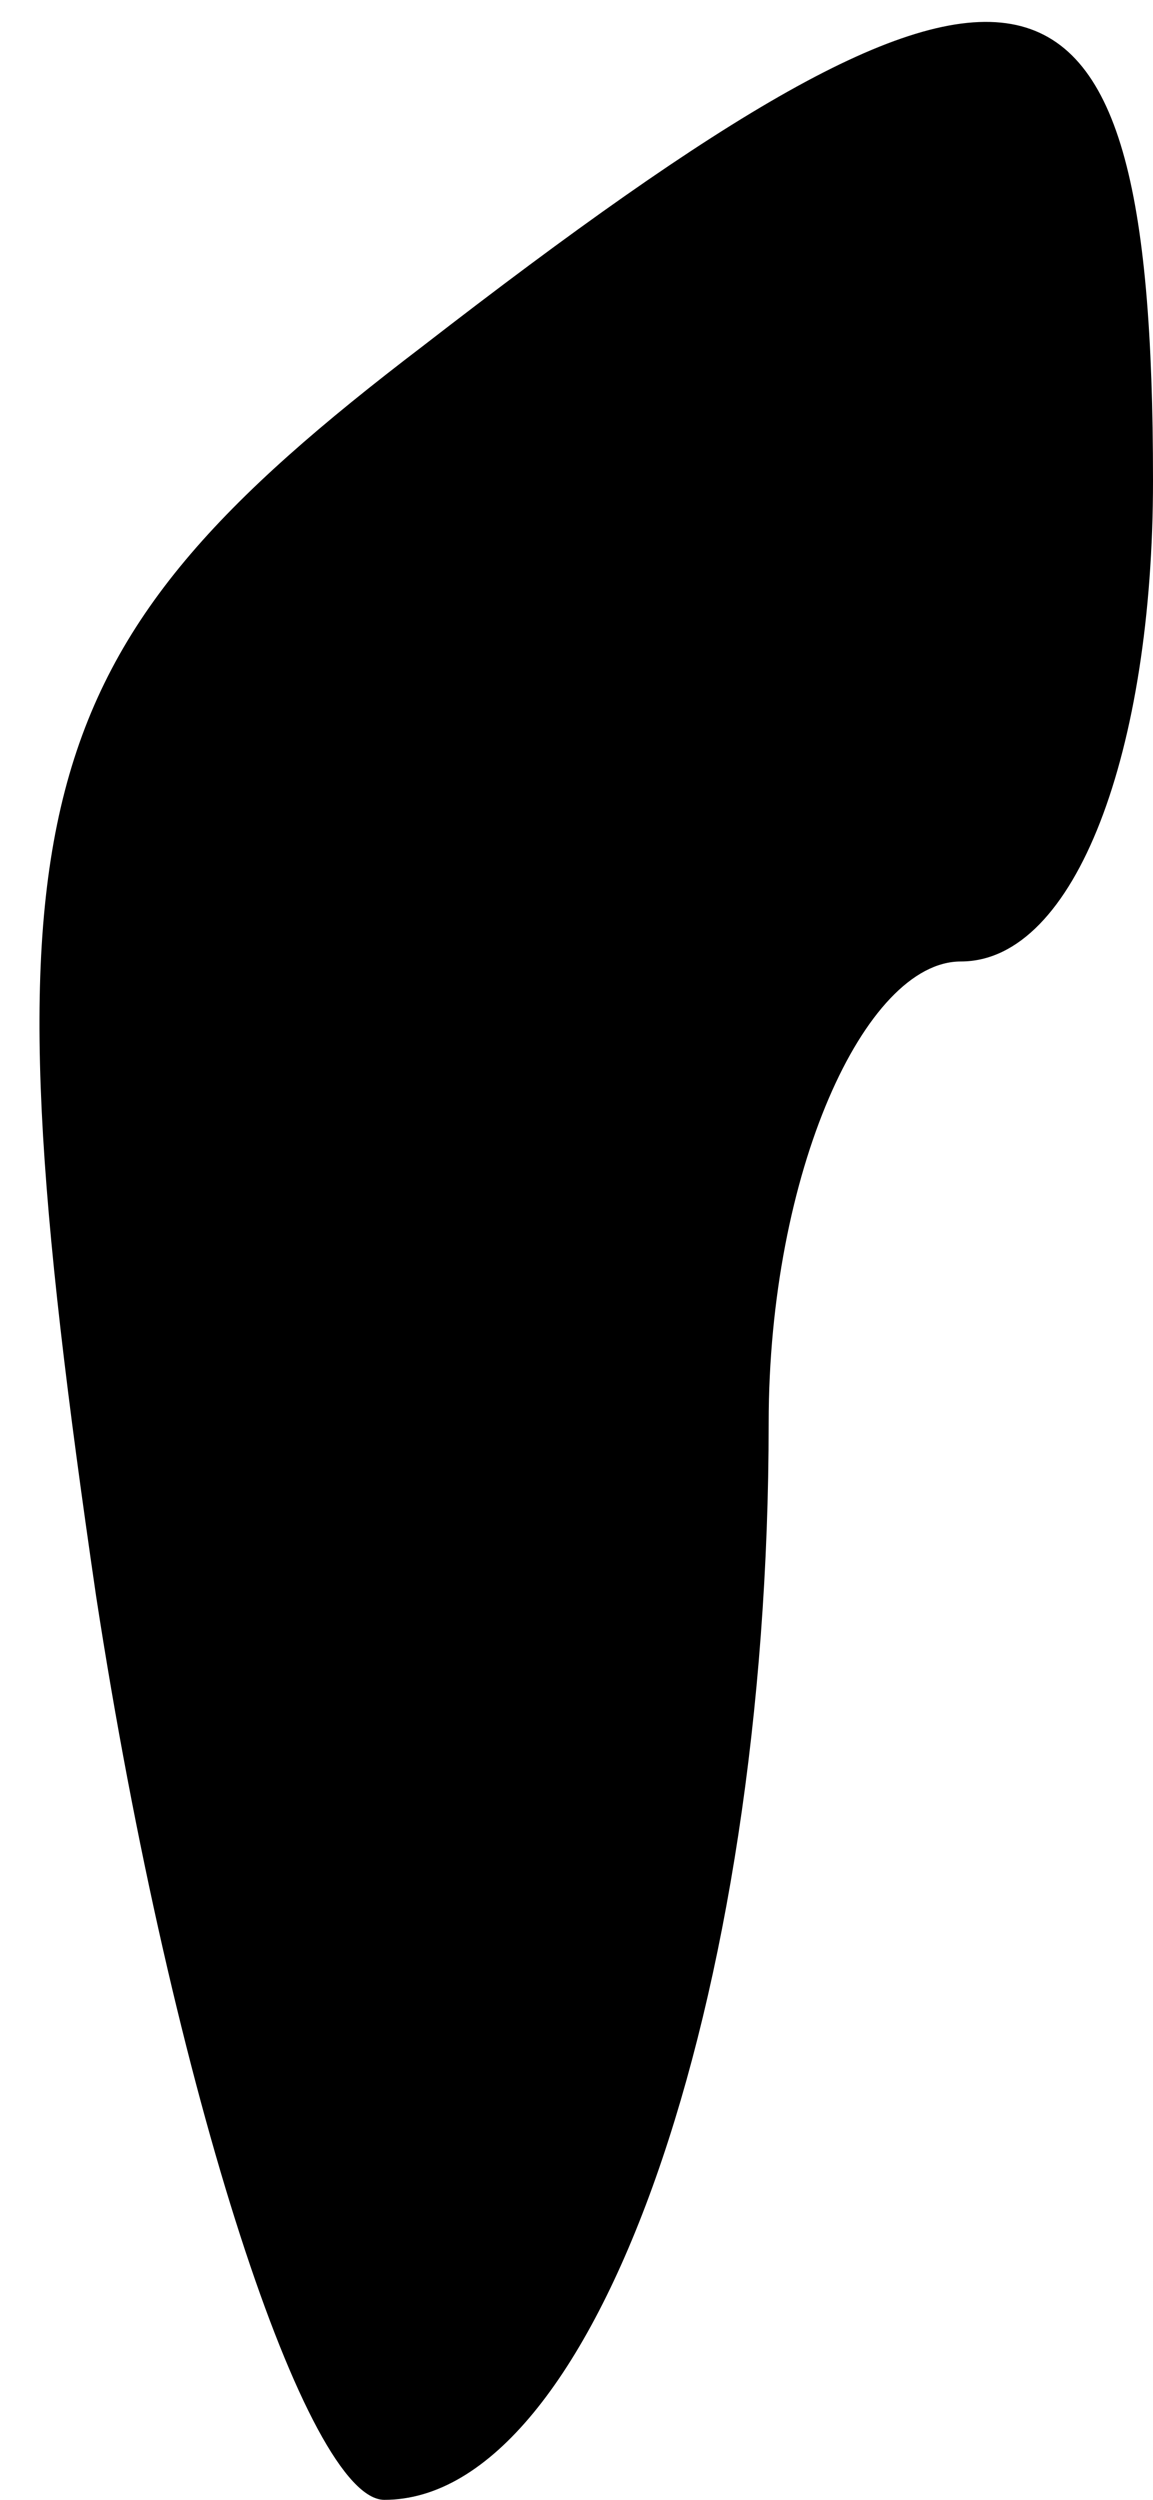 <?xml version="1.0" standalone="no"?>
<!DOCTYPE svg PUBLIC "-//W3C//DTD SVG 20010904//EN"
 "http://www.w3.org/TR/2001/REC-SVG-20010904/DTD/svg10.dtd">
<svg version="1.0" xmlns="http://www.w3.org/2000/svg"
 width="6pt" height="13pt" viewBox="0 0 6 13"
 preserveAspectRatio="xMidYMid meet">
<g transform="translate(0,13) scale(0.1,-0.1)"
fill="#000000" stroke="none">
<path fill="#000000" stroke="none" d="M22 112 c-21 -16 -23 -24 -17 -65 4
-26 11 -47 15 -47 11 0 20 26 20 56 0 13 5 24 10 24 6 0 10 11 10 25 0 30 -7
31 -38 7z"/>
</g>
</svg>
